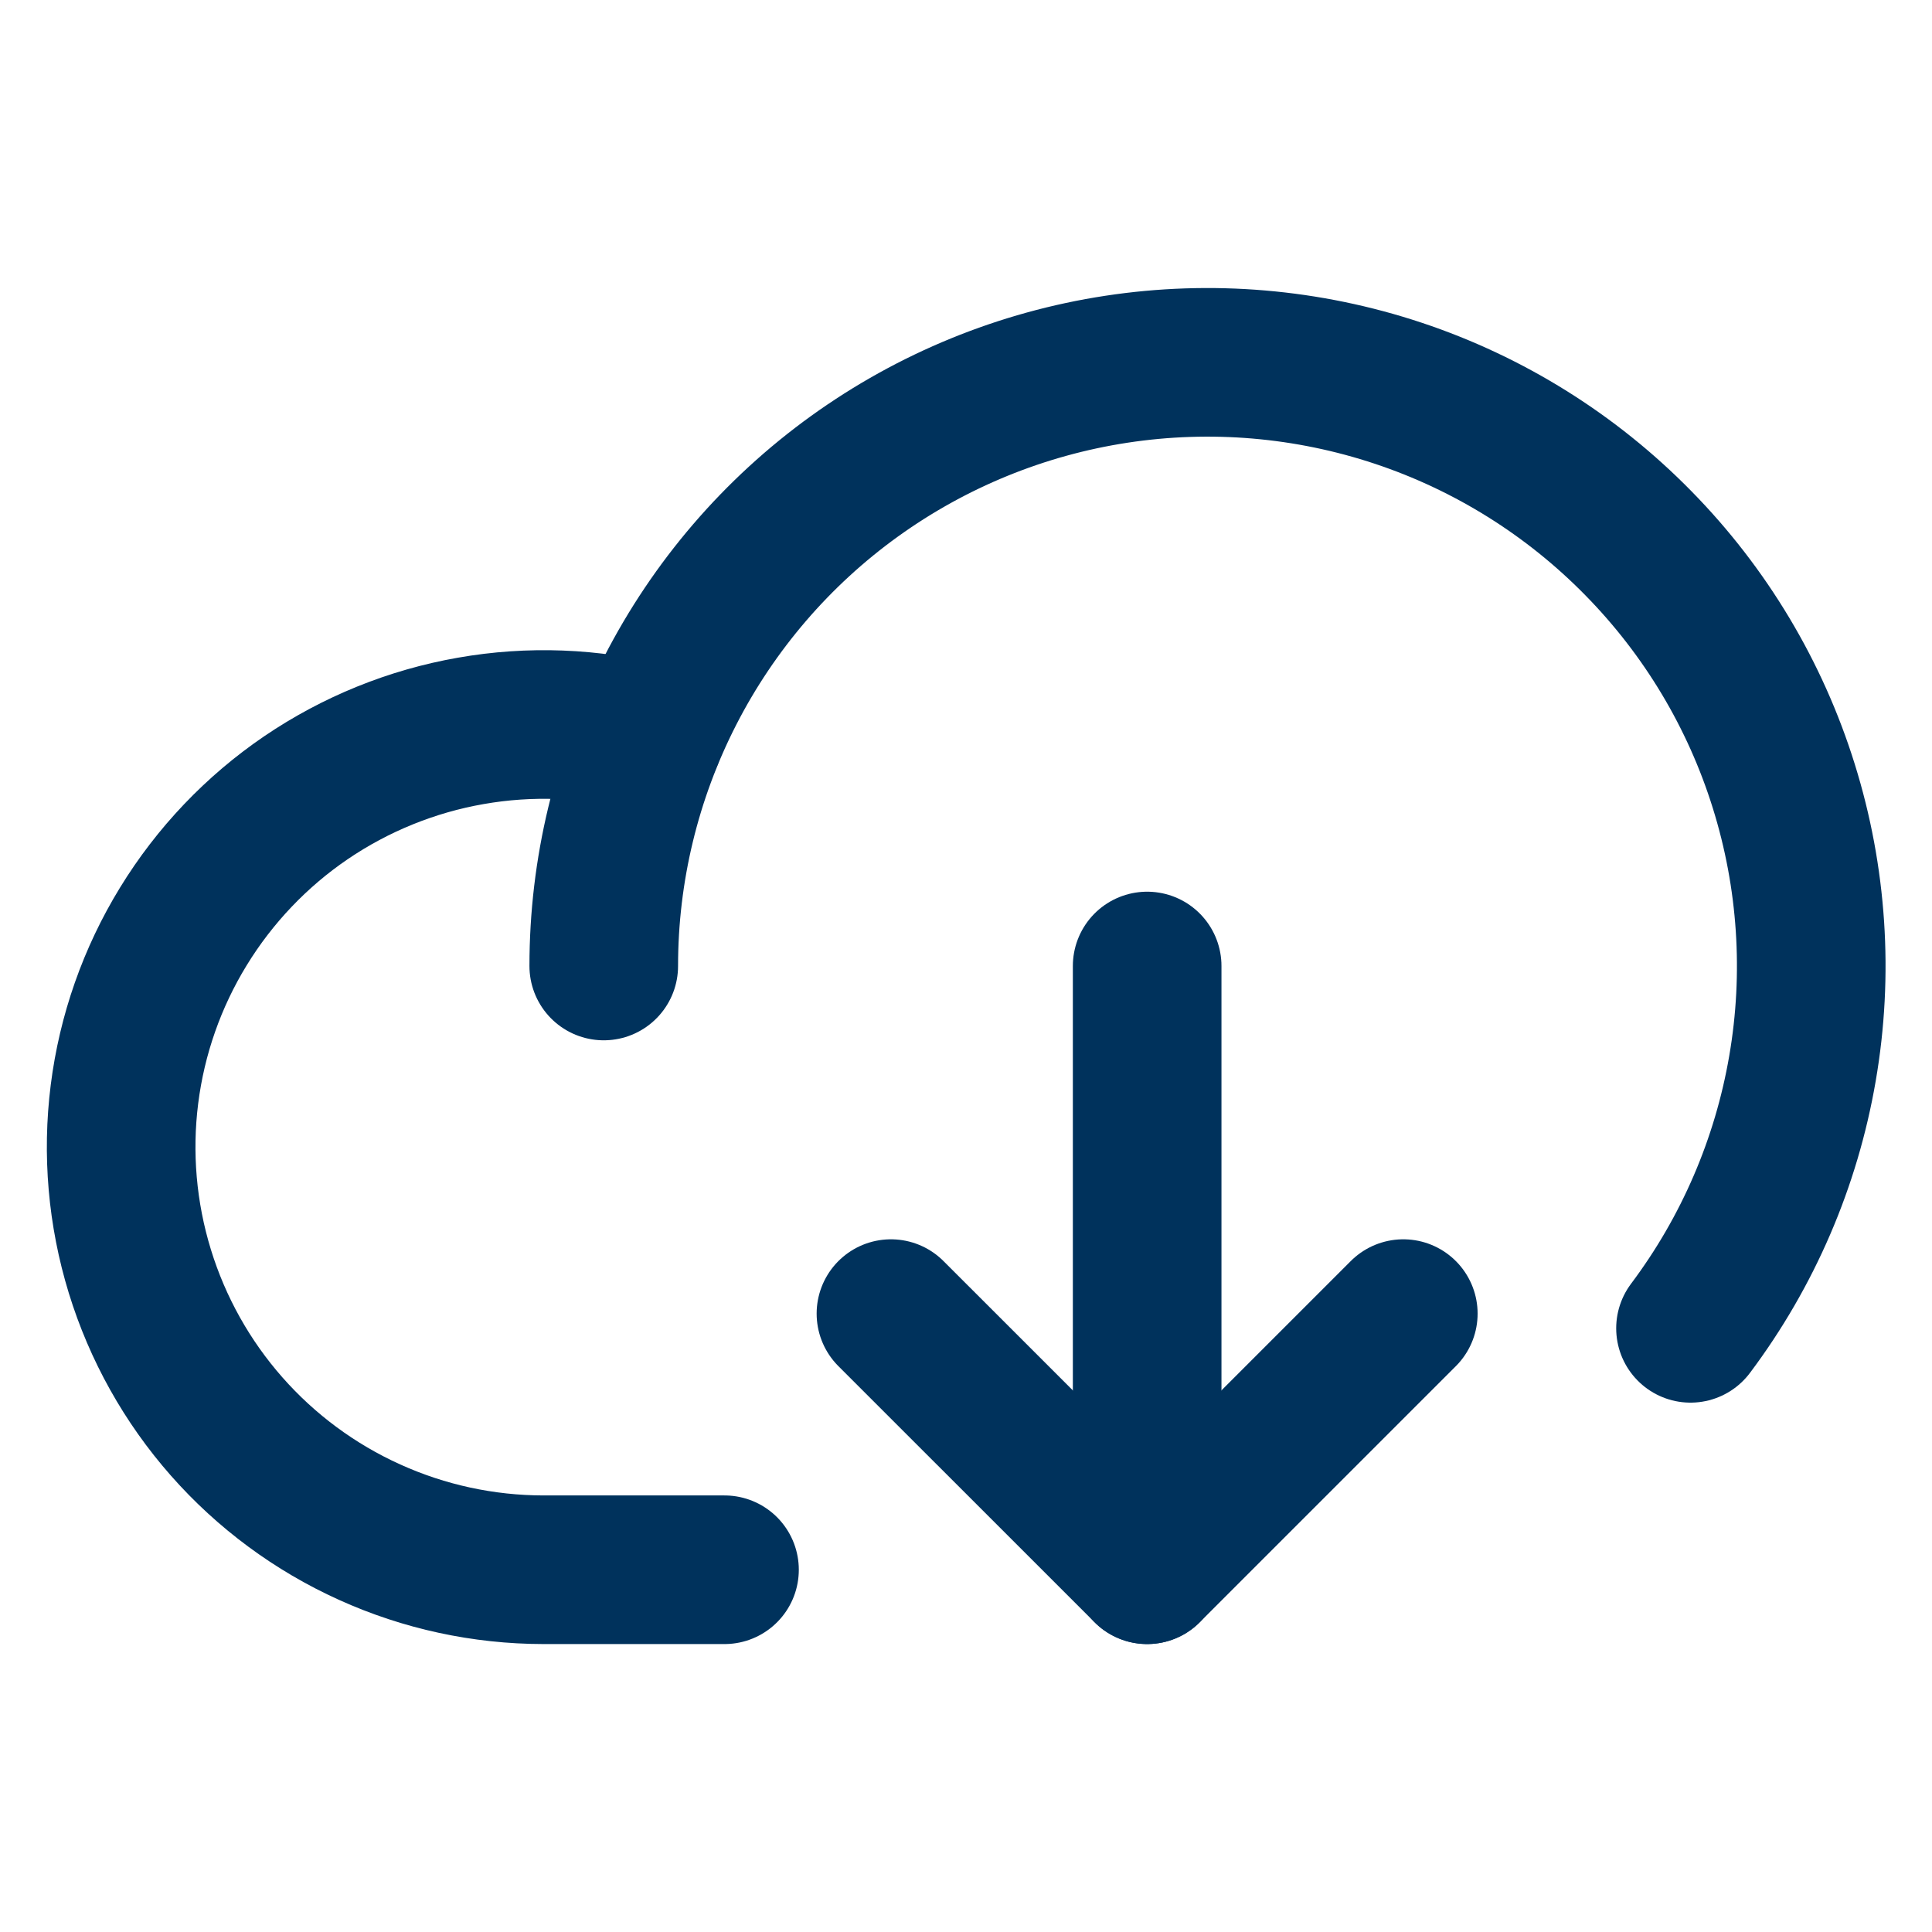 <svg width="26" height="26" viewBox="0 0 26 26" fill="none" xmlns="http://www.w3.org/2000/svg">
<path d="M11.99 17.678L15.438 21.125L18.885 17.678" stroke="#00325C" stroke-width="2" stroke-linecap="round" stroke-linejoin="round"/>
<path d="M15.438 13V21.125" stroke="#00325C" stroke-width="2" stroke-linecap="round" stroke-linejoin="round"/>
<path d="M9.75 21.125H7.312C6.506 21.124 5.709 20.952 4.974 20.619C4.239 20.287 3.583 19.802 3.05 19.197C2.517 18.592 2.119 17.88 1.882 17.109C1.645 16.338 1.574 15.525 1.675 14.725C1.776 13.925 2.046 13.155 2.468 12.467C2.889 11.78 3.451 11.189 4.118 10.735C4.785 10.282 5.541 9.975 6.335 9.836C7.13 9.696 7.945 9.727 8.726 9.927" stroke="#00325C" stroke-width="2" stroke-linecap="round" stroke-linejoin="round"/>
<path d="M8.125 13C8.125 11.713 8.431 10.444 9.018 9.298C9.605 8.152 10.455 7.162 11.5 6.409C12.544 5.657 13.752 5.163 15.025 4.969C16.298 4.775 17.598 4.886 18.82 5.293C20.041 5.7 21.148 6.392 22.049 7.311C22.951 8.229 23.622 9.349 24.005 10.578C24.389 11.807 24.476 13.11 24.257 14.378C24.039 15.647 23.523 16.846 22.75 17.876" stroke="#00325C" stroke-width="2" stroke-linecap="round" stroke-linejoin="round"/>
</svg>
